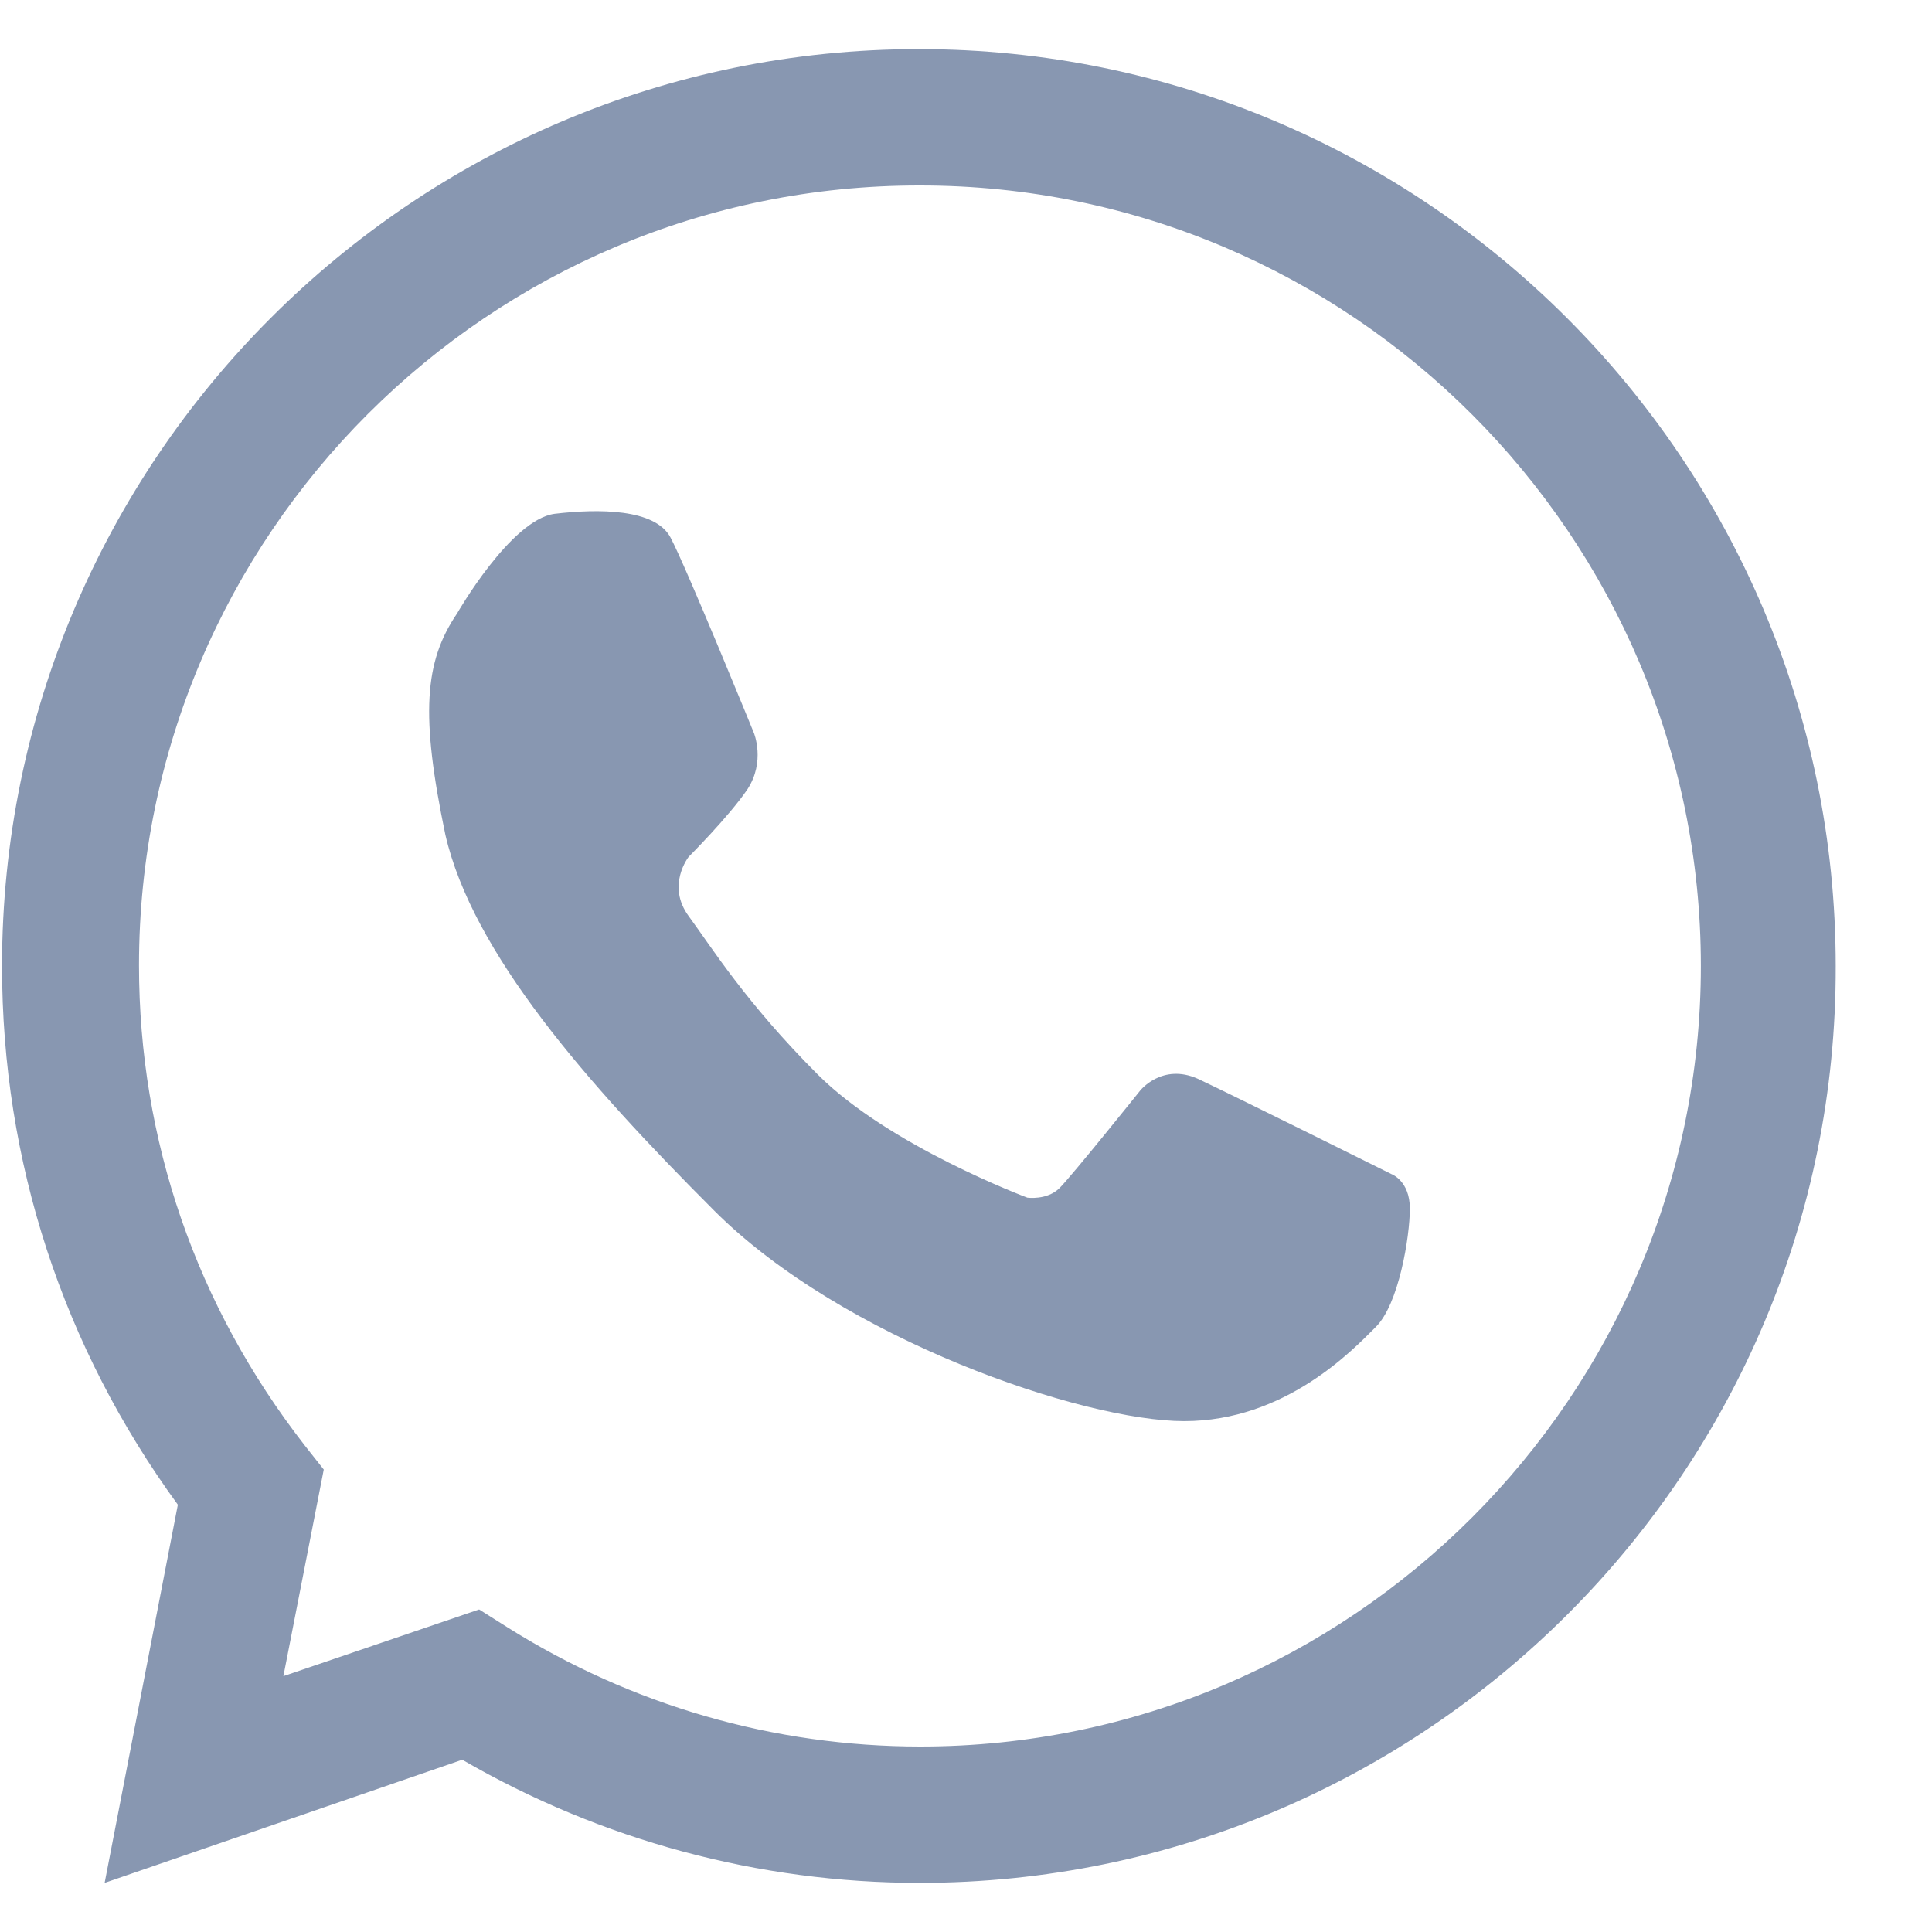 <svg width="19" height="19" viewBox="0 0 19 19" fill="none" xmlns="http://www.w3.org/2000/svg">
<path d="M9.043 18.517C7.465 18.517 5.915 18.099 4.546 17.306L1.029 18.517L1.749 14.798C0.618 13.248 0.02 11.424 0.02 9.5C0.02 4.527 4.063 0.483 9.036 0.483C14.009 0.483 18.053 4.527 18.053 9.5C18.067 14.466 14.024 18.517 9.043 18.517ZM4.712 15.828L4.986 16.001C6.211 16.773 7.616 17.176 9.051 17.176C13.281 17.176 16.727 13.731 16.727 9.5C16.727 5.269 13.281 1.824 9.051 1.824C4.813 1.817 1.367 5.262 1.367 9.493C1.367 11.215 1.93 12.844 2.996 14.214L3.184 14.452L2.787 16.484L4.712 15.828Z" fill="#8897B1"/>
<path d="M4.495 6.033C4.495 6.033 5.022 5.111 5.454 5.053C5.886 5.002 6.441 5.002 6.593 5.284C6.744 5.565 7.414 7.208 7.414 7.208C7.414 7.208 7.53 7.489 7.35 7.763C7.169 8.03 6.773 8.426 6.773 8.426C6.773 8.426 6.55 8.707 6.773 9.01C6.996 9.313 7.335 9.86 8.042 10.567C8.748 11.273 10.103 11.778 10.103 11.778C10.103 11.778 10.297 11.806 10.42 11.684C10.543 11.561 11.213 10.725 11.213 10.725C11.213 10.725 11.429 10.451 11.782 10.61C12.136 10.776 13.685 11.547 13.685 11.547C13.685 11.547 13.865 11.612 13.865 11.886C13.865 12.16 13.757 12.83 13.527 13.053C13.303 13.277 12.64 13.976 11.645 13.976C10.651 13.976 8.287 13.169 7.025 11.907C5.764 10.646 4.647 9.37 4.38 8.21C4.135 7.035 4.171 6.509 4.495 6.033Z" fill="#8897B1"/>
</svg>
